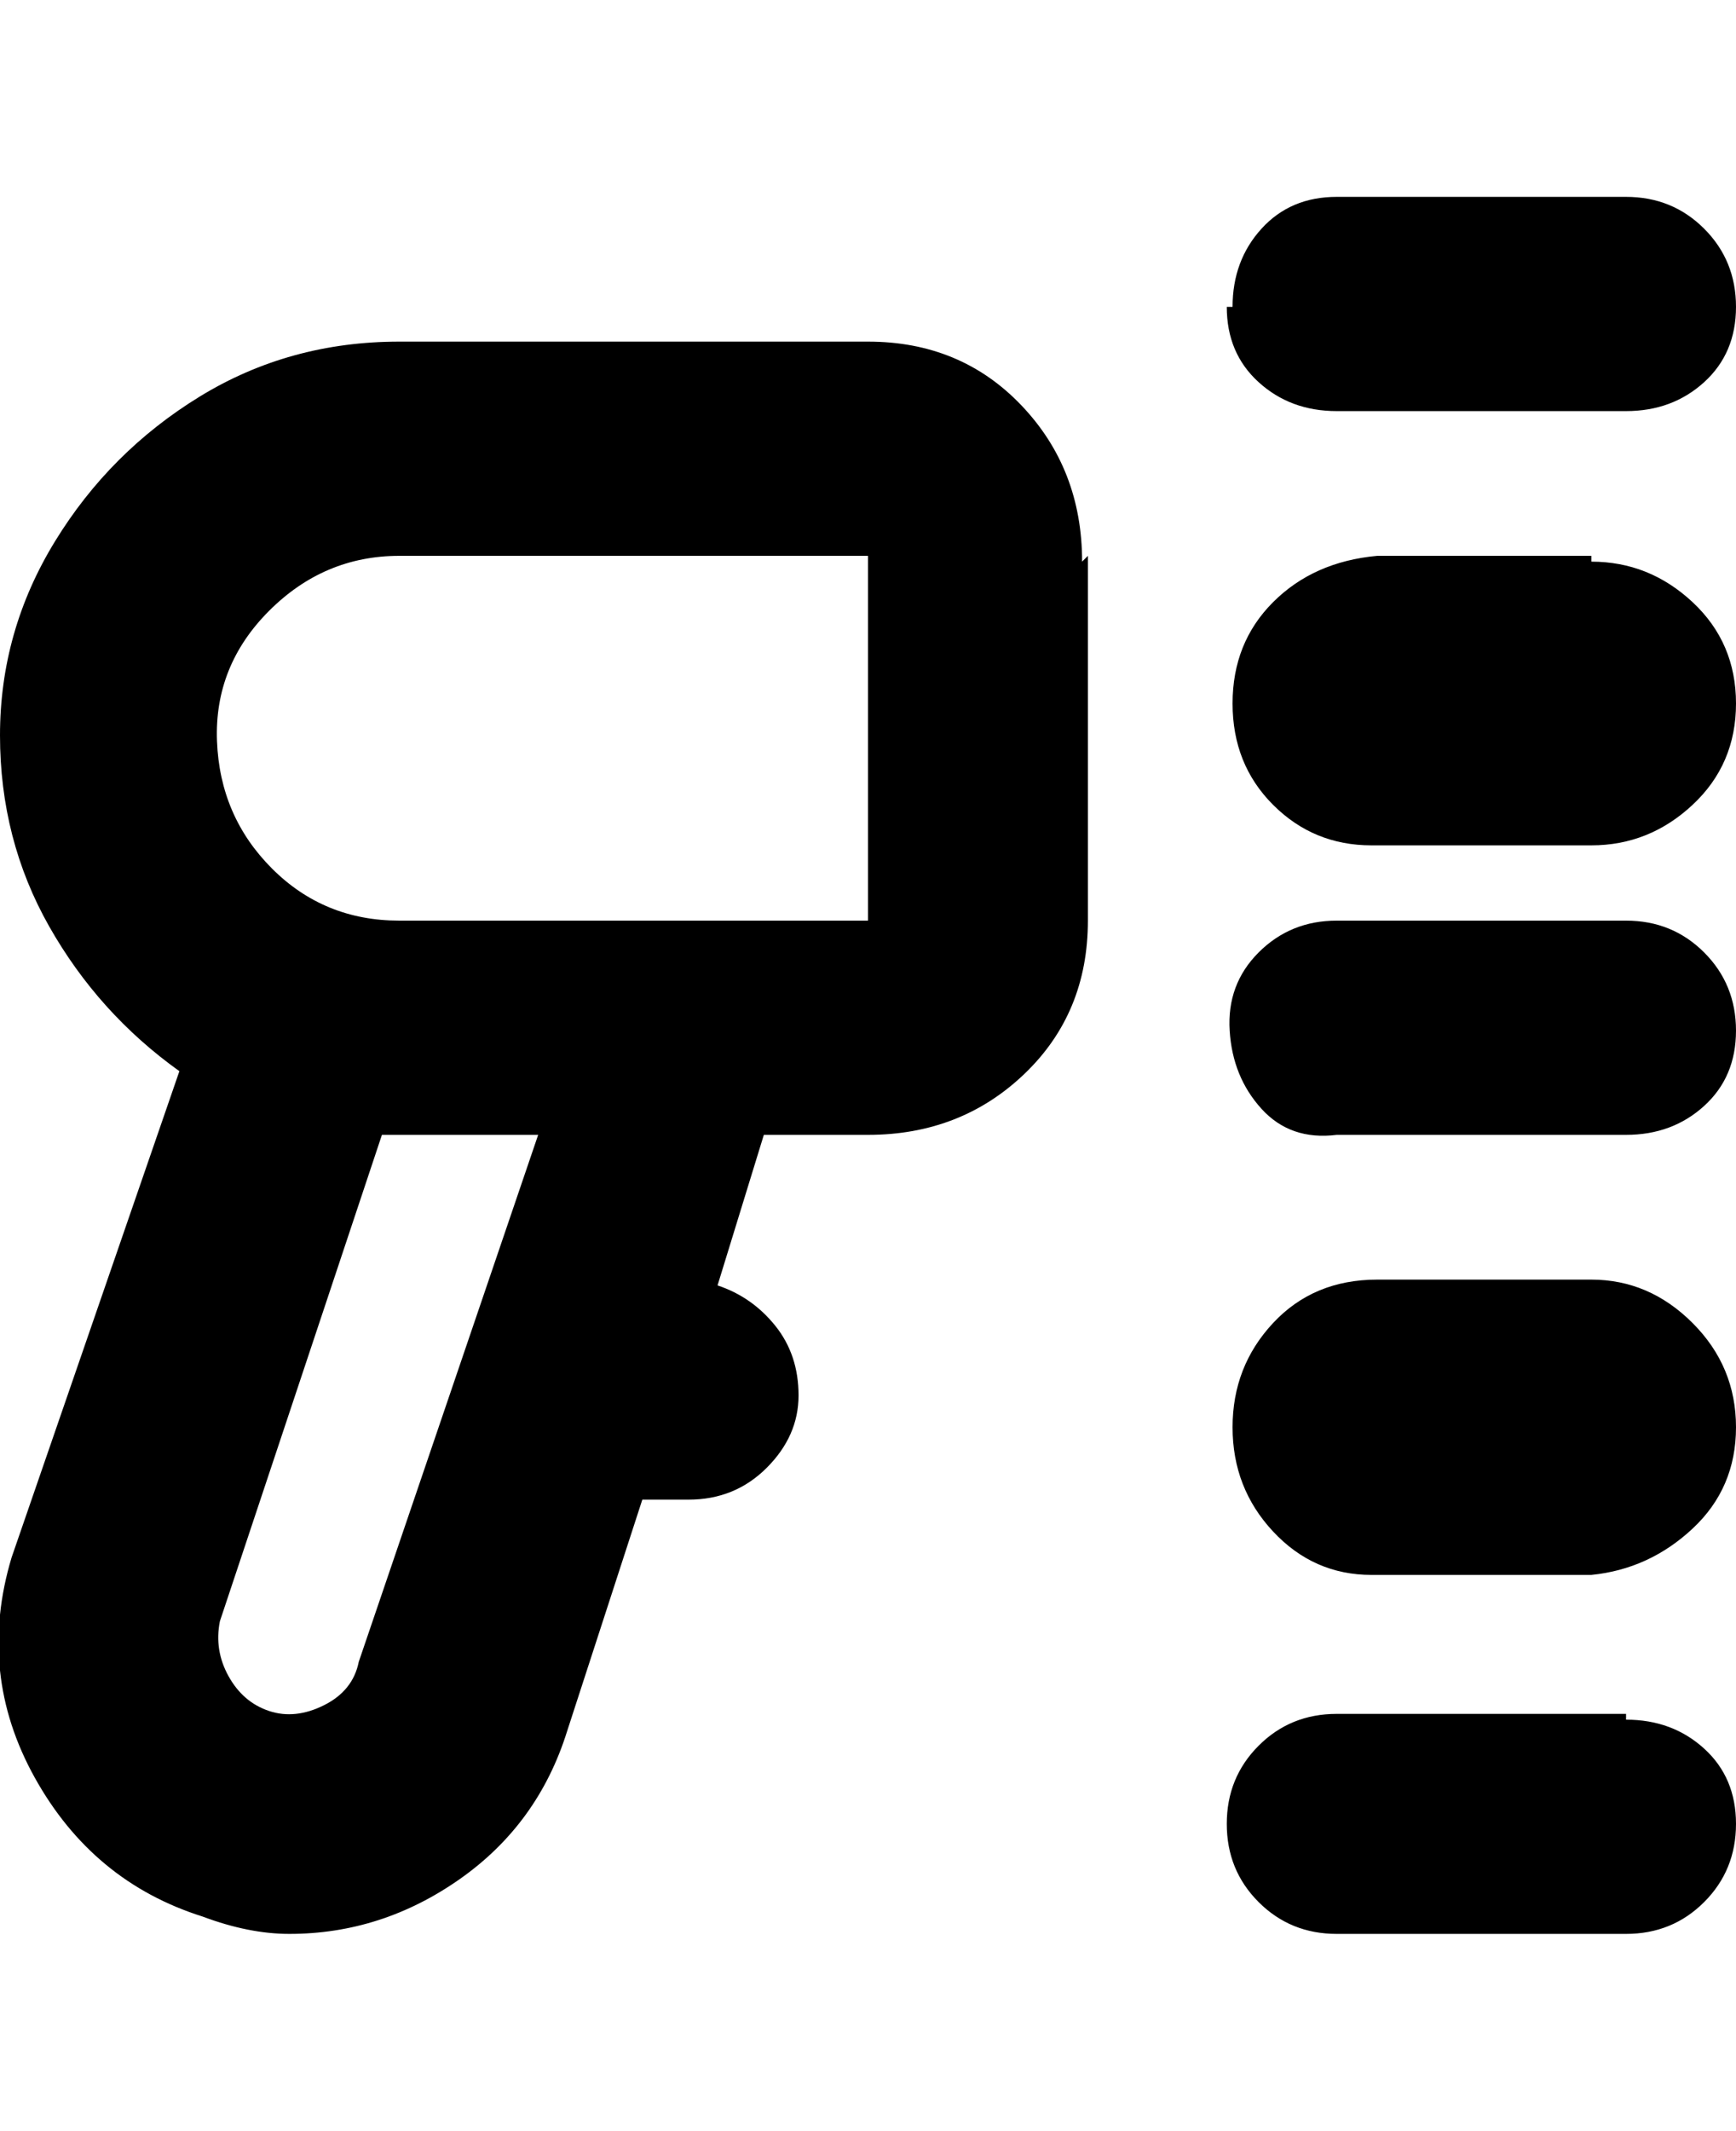 <svg viewBox="0 0 300 368" xmlns="http://www.w3.org/2000/svg"><path d="M213 53q0-8 5-13.5t13-5.5h50q8 0 13.5 5.5T300 53q0 8-5.5 13T281 71h-50q-8 0-13.5-5T212 53h1zm68 106h-50q-8 0-13.5 5.5t-5 13.5q.5 8 5.5 13.5t13 4.5h50q8 0 13.5-5t5.5-13q0-8-5.5-13.5T281 159zm-6-63h-37q-11 1-18 8t-7 17.5q0 10.5 7 17.5t17 7h38q10 0 17.5-7t7.5-17.5q0-10.5-7.5-17.5T275 97v-1zm0 125h-37q-11 0-18 7.5t-7 18q0 10.5 7 18t17 7.5h38q10-1 17.5-8t7.5-17.5q0-10.5-7.5-18T275 221zm6 75h-50q-8 0-13.5 5.5T212 315q0 8 5.5 13.5T231 334h50q8 0 13.5-5.5T300 315q0-8-5.5-13t-13.5-5v-1zM188 96v63q0 16-11 26.5T150 196h-18l-8 26q6 2 10 7t4 12q0 7-5.5 12.5T119 259h-8l-13 40q-5 16-18.5 25.5T50 334q-7 0-15-3-19-6-29-24t-4-38l29-84q-14-10-22.5-25T0 127q0-18 9.5-33.5t25-25Q50 59 69 59h81q16 0 26.5 11T187 97l1-1zM93 196H66l-28 84q-1 5 1.5 9.5t7 6q4.5 1.5 9.5-1t6-7.5l31-91zm57-37V96H69q-13 0-22.5 9.5t-9 22.5q.5 13 9.5 22t22 9h81z"/></svg>